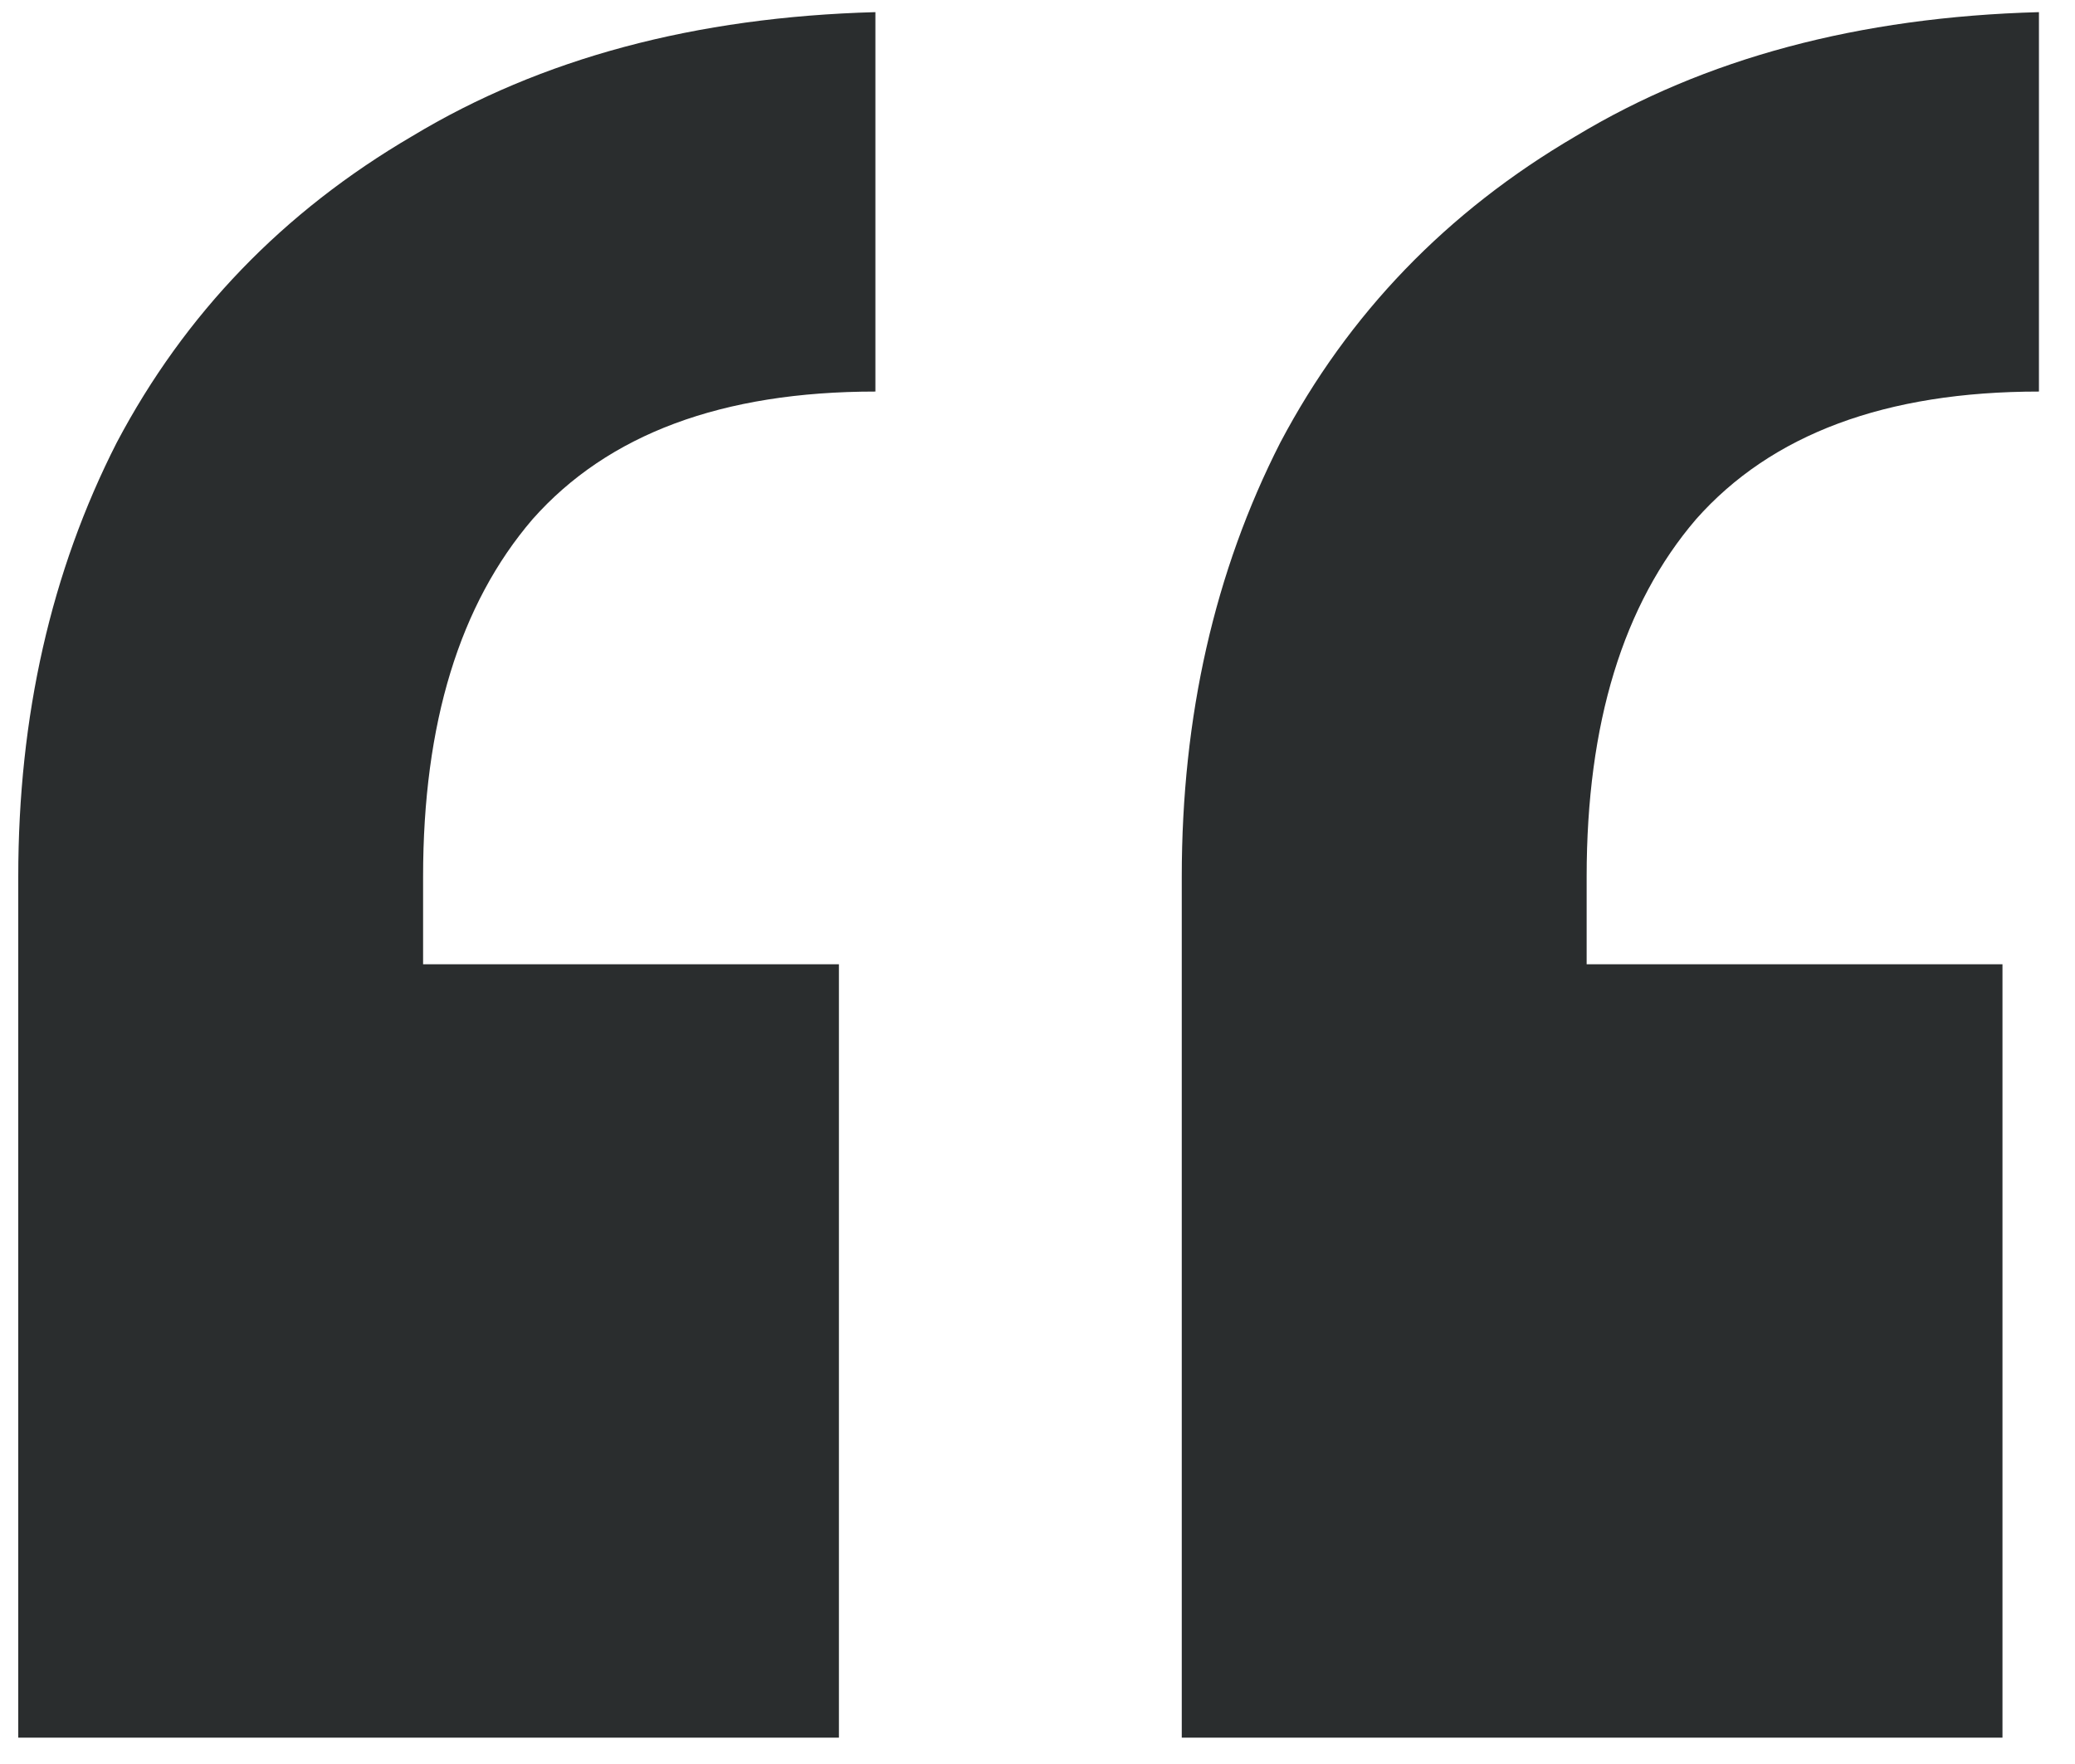 <svg width="40" height="34" viewBox="0 0 40 34" fill="none" xmlns="http://www.w3.org/2000/svg">
<path d="M0.352 16.898C0.352 13.805 0.984 11.016 2.25 8.531C3.562 6.047 5.461 4.078 7.945 2.625C10.43 1.125 13.406 0.328 16.875 0.234V7.547C13.922 7.547 11.719 8.367 10.266 10.008C8.859 11.648 8.156 13.945 8.156 16.898V18.586H16.172V33.492H0.352V16.898ZM39.305 7.547C36.352 7.547 34.148 8.367 32.695 10.008C31.289 11.648 30.586 13.945 30.586 16.898V18.586H38.602V33.492H22.781V16.898C22.781 13.805 23.414 11.016 24.68 8.531C25.992 6.047 27.891 4.078 30.375 2.625C32.859 1.125 35.836 0.328 39.305 0.234V7.547Z" fill="#2A2D2E"/>
</svg>
